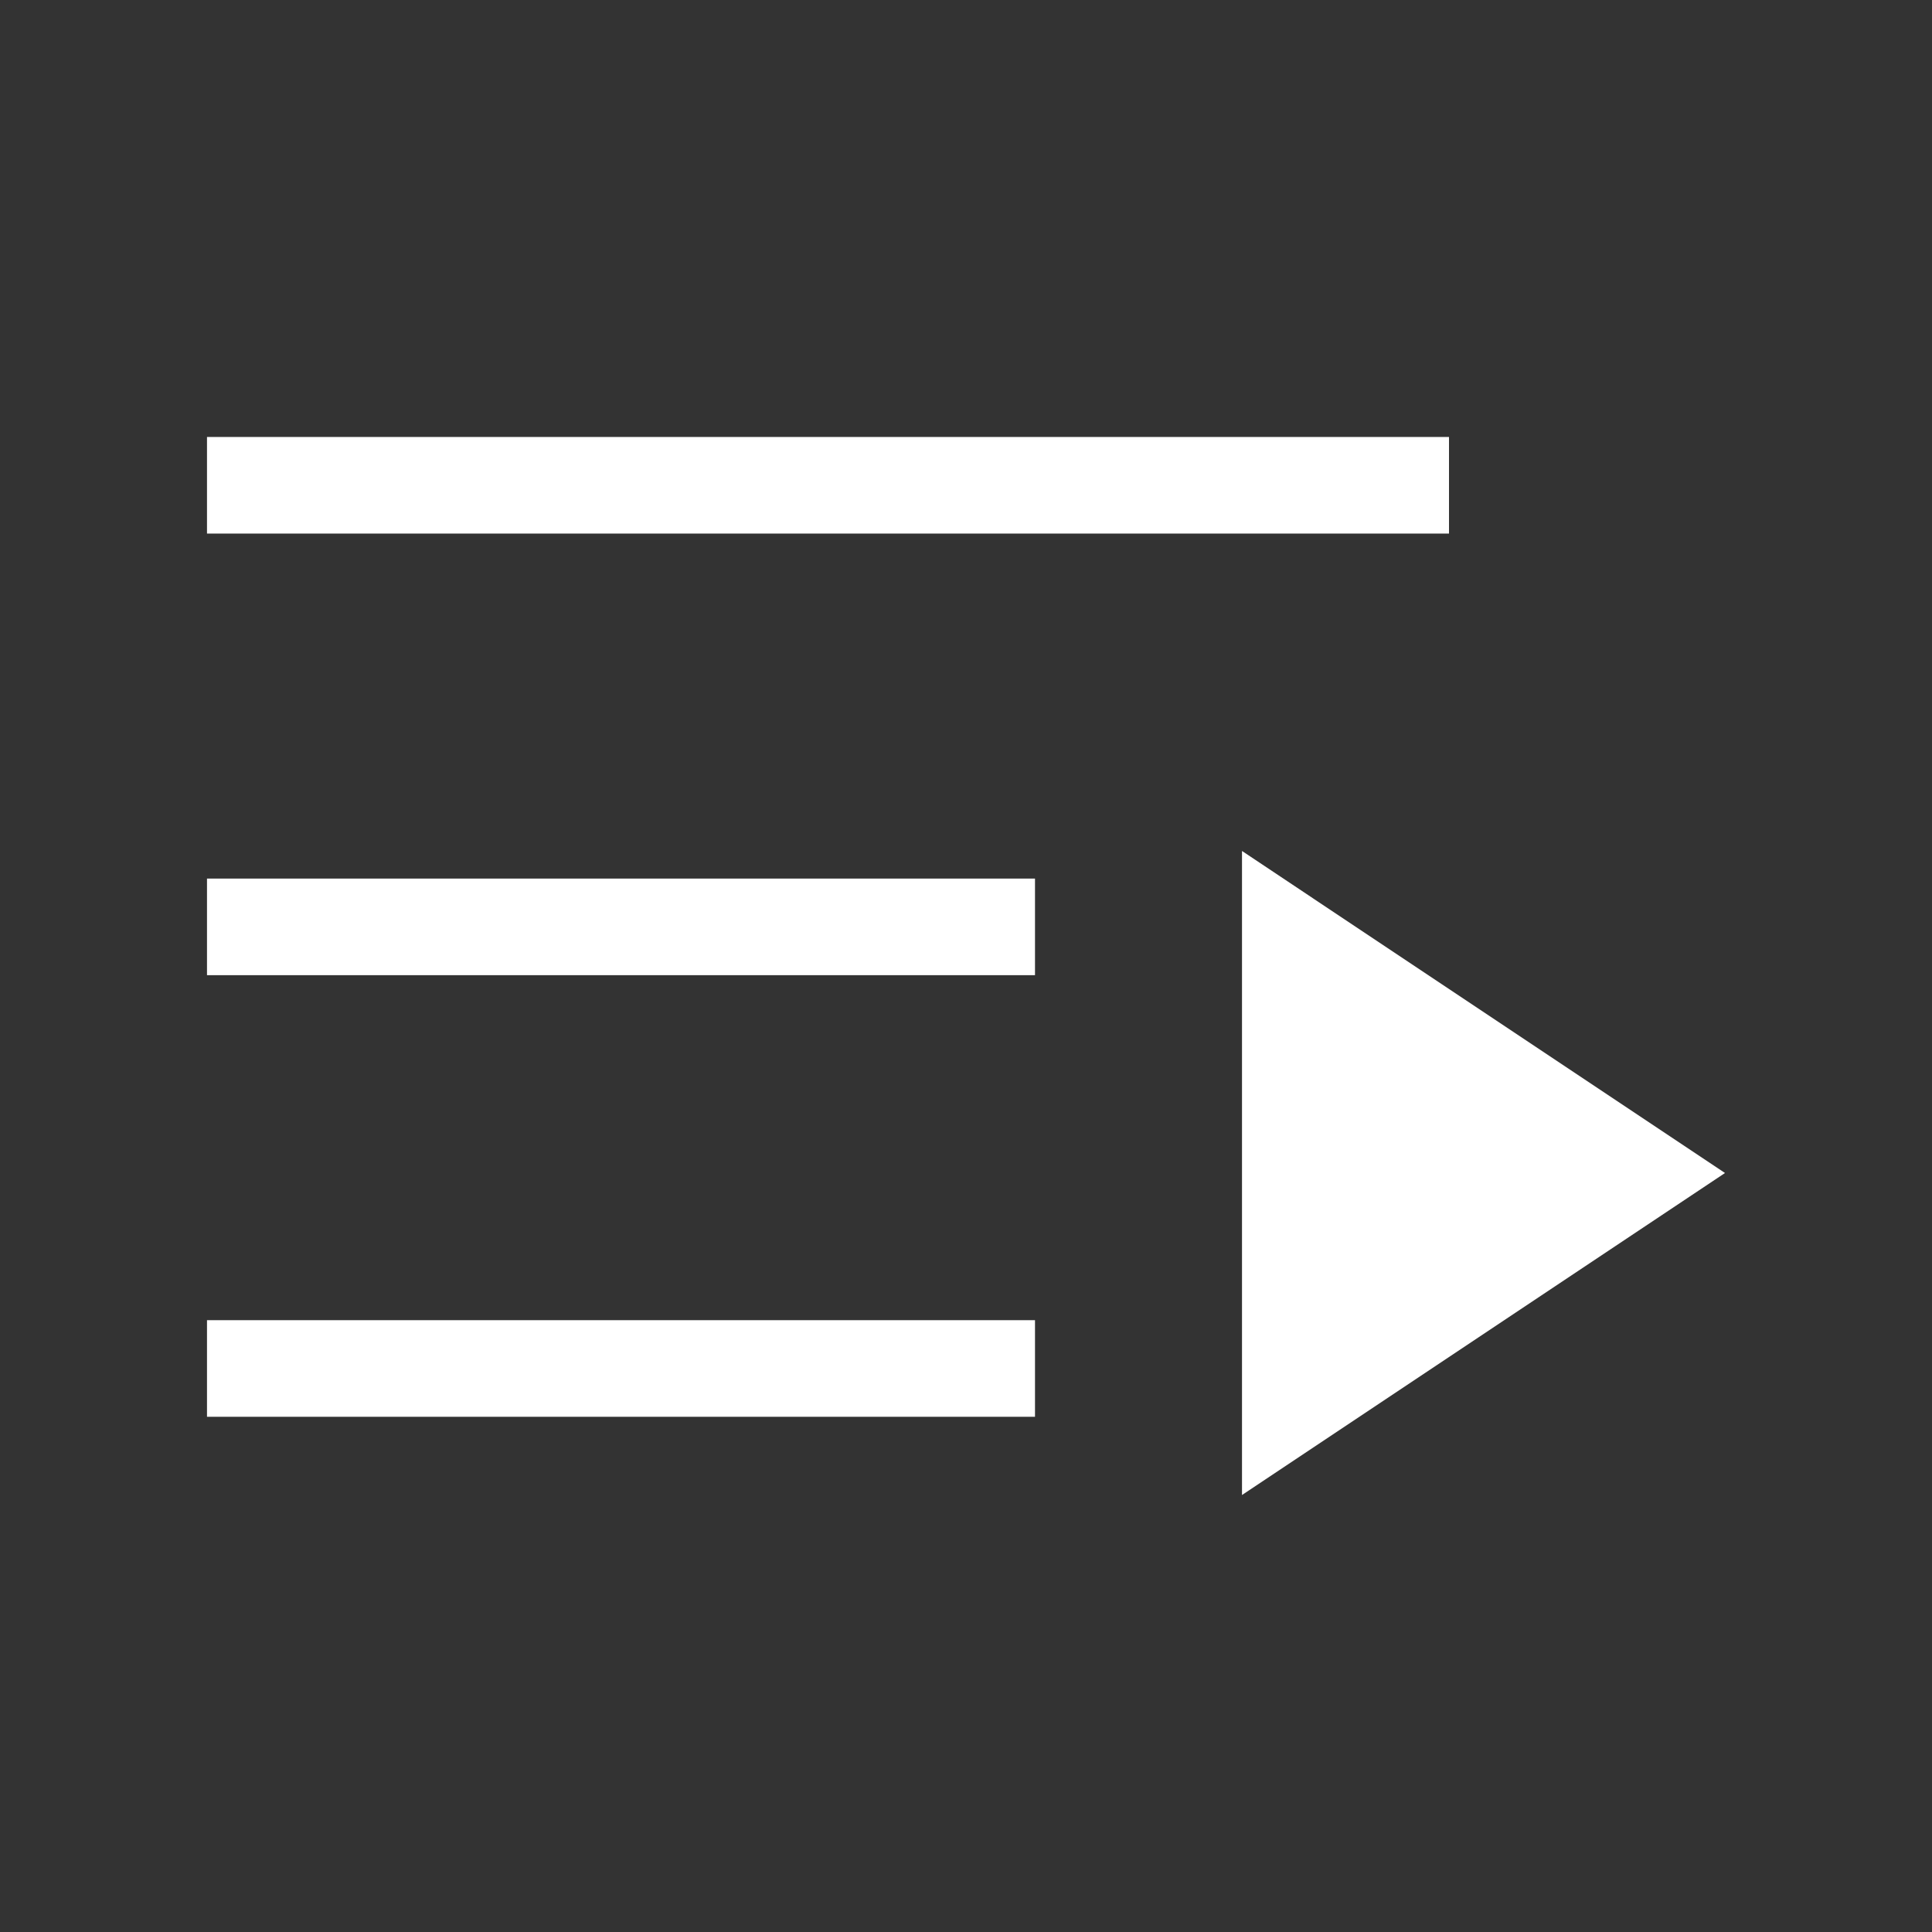 <svg width="28" height="28" viewBox="0 0 28 28" fill="none" xmlns="http://www.w3.org/2000/svg">
<rect x="0" y="0" width="28" height="28" fill="#333333" stroke="none"/>
<path d="M18 12.333V21.667L25 17L18 12.333Z" fill="white"/>
<rect x="3" y="6.333" width="18" height="1.4" fill="white"/>
<rect x="3" y="12.733" width="12" height="1.4" fill="white"/>
<rect x="3" y="19.133" width="12" height="1.4" fill="white"/>
</svg>
